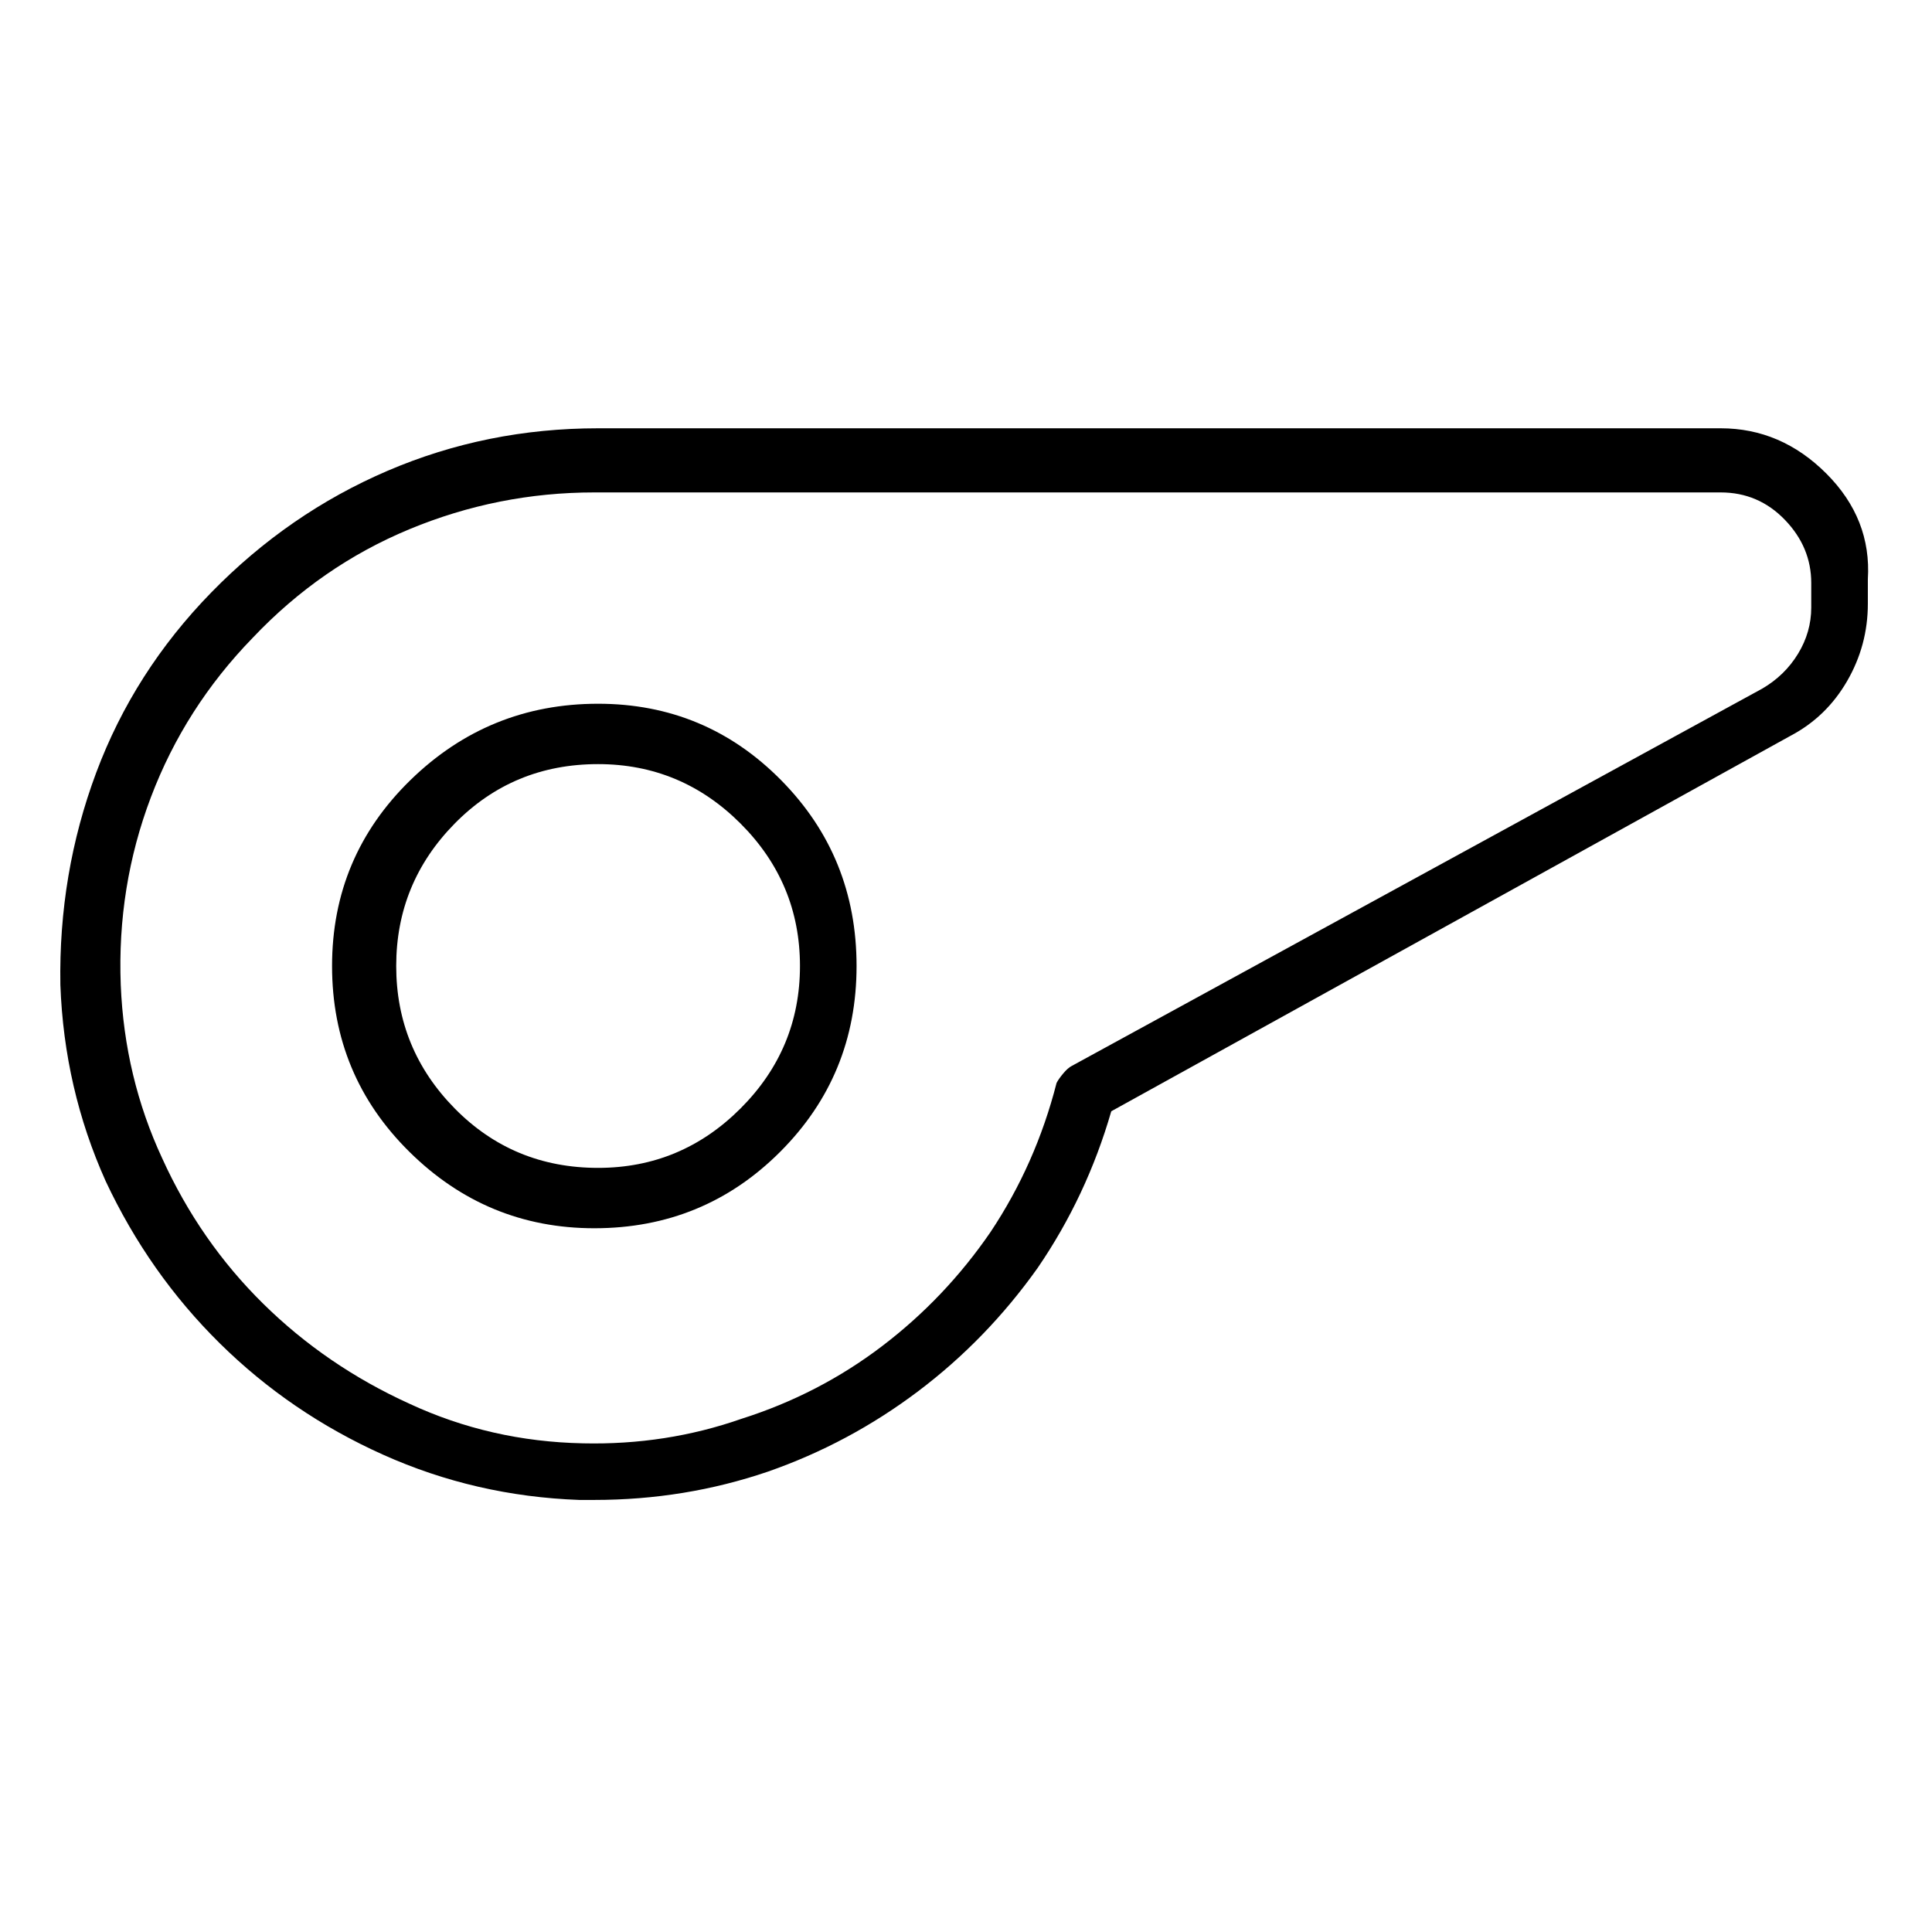 <svg viewBox="0 0 1024 1024" xmlns="http://www.w3.org/2000/svg">
  <path transform="scale(1, -1) translate(0, -960)" fill="currentColor" d="M317 587q-58 0 -99.5 -40.5t-41.5 -98.5t41 -98.5t98 -40.5q58 0 98.5 40.5t40.5 98.5t-40 98.5t-97 40.5v0zM317 341q-45 0 -76 31.5t-31 75.5t31 75.5t76 31.5q44 0 75.5 -31.5t31.5 -75.5t-31.5 -75.5t-75.5 -31.5zM912 733h-595q-59 0 -111.5 -22.5t-93.5 -64.5 t-61 -95.5t-19 -112.5q2 -55 24 -104q23 -49 60.5 -86t86.5 -59t104 -24h5h3q48 0 92 15q43 15 79.5 42.5t63.5 65.5q26 38 39 83l360 199q19 10 30 29t11 41v13q2 32 -22 56t-56 24zM960 638q0 -13 -7 -24.5t-19 -18.5l-366 -200q-2 -1 -4.5 -4t-3.5 -5q-11 -43 -35 -79 q-24 -35 -57.5 -60.5t-74.5 -38.5q-40 -14 -84 -13q-49 1 -92 21q-44 20 -77.5 53t-53.5 77q-20 43 -22 92q-2 52 16 99.5t54 84.5q36 38 83 57.5t98 19.5h597q20 0 34 -14.5t14 -33.5v-13v0z" />
</svg>